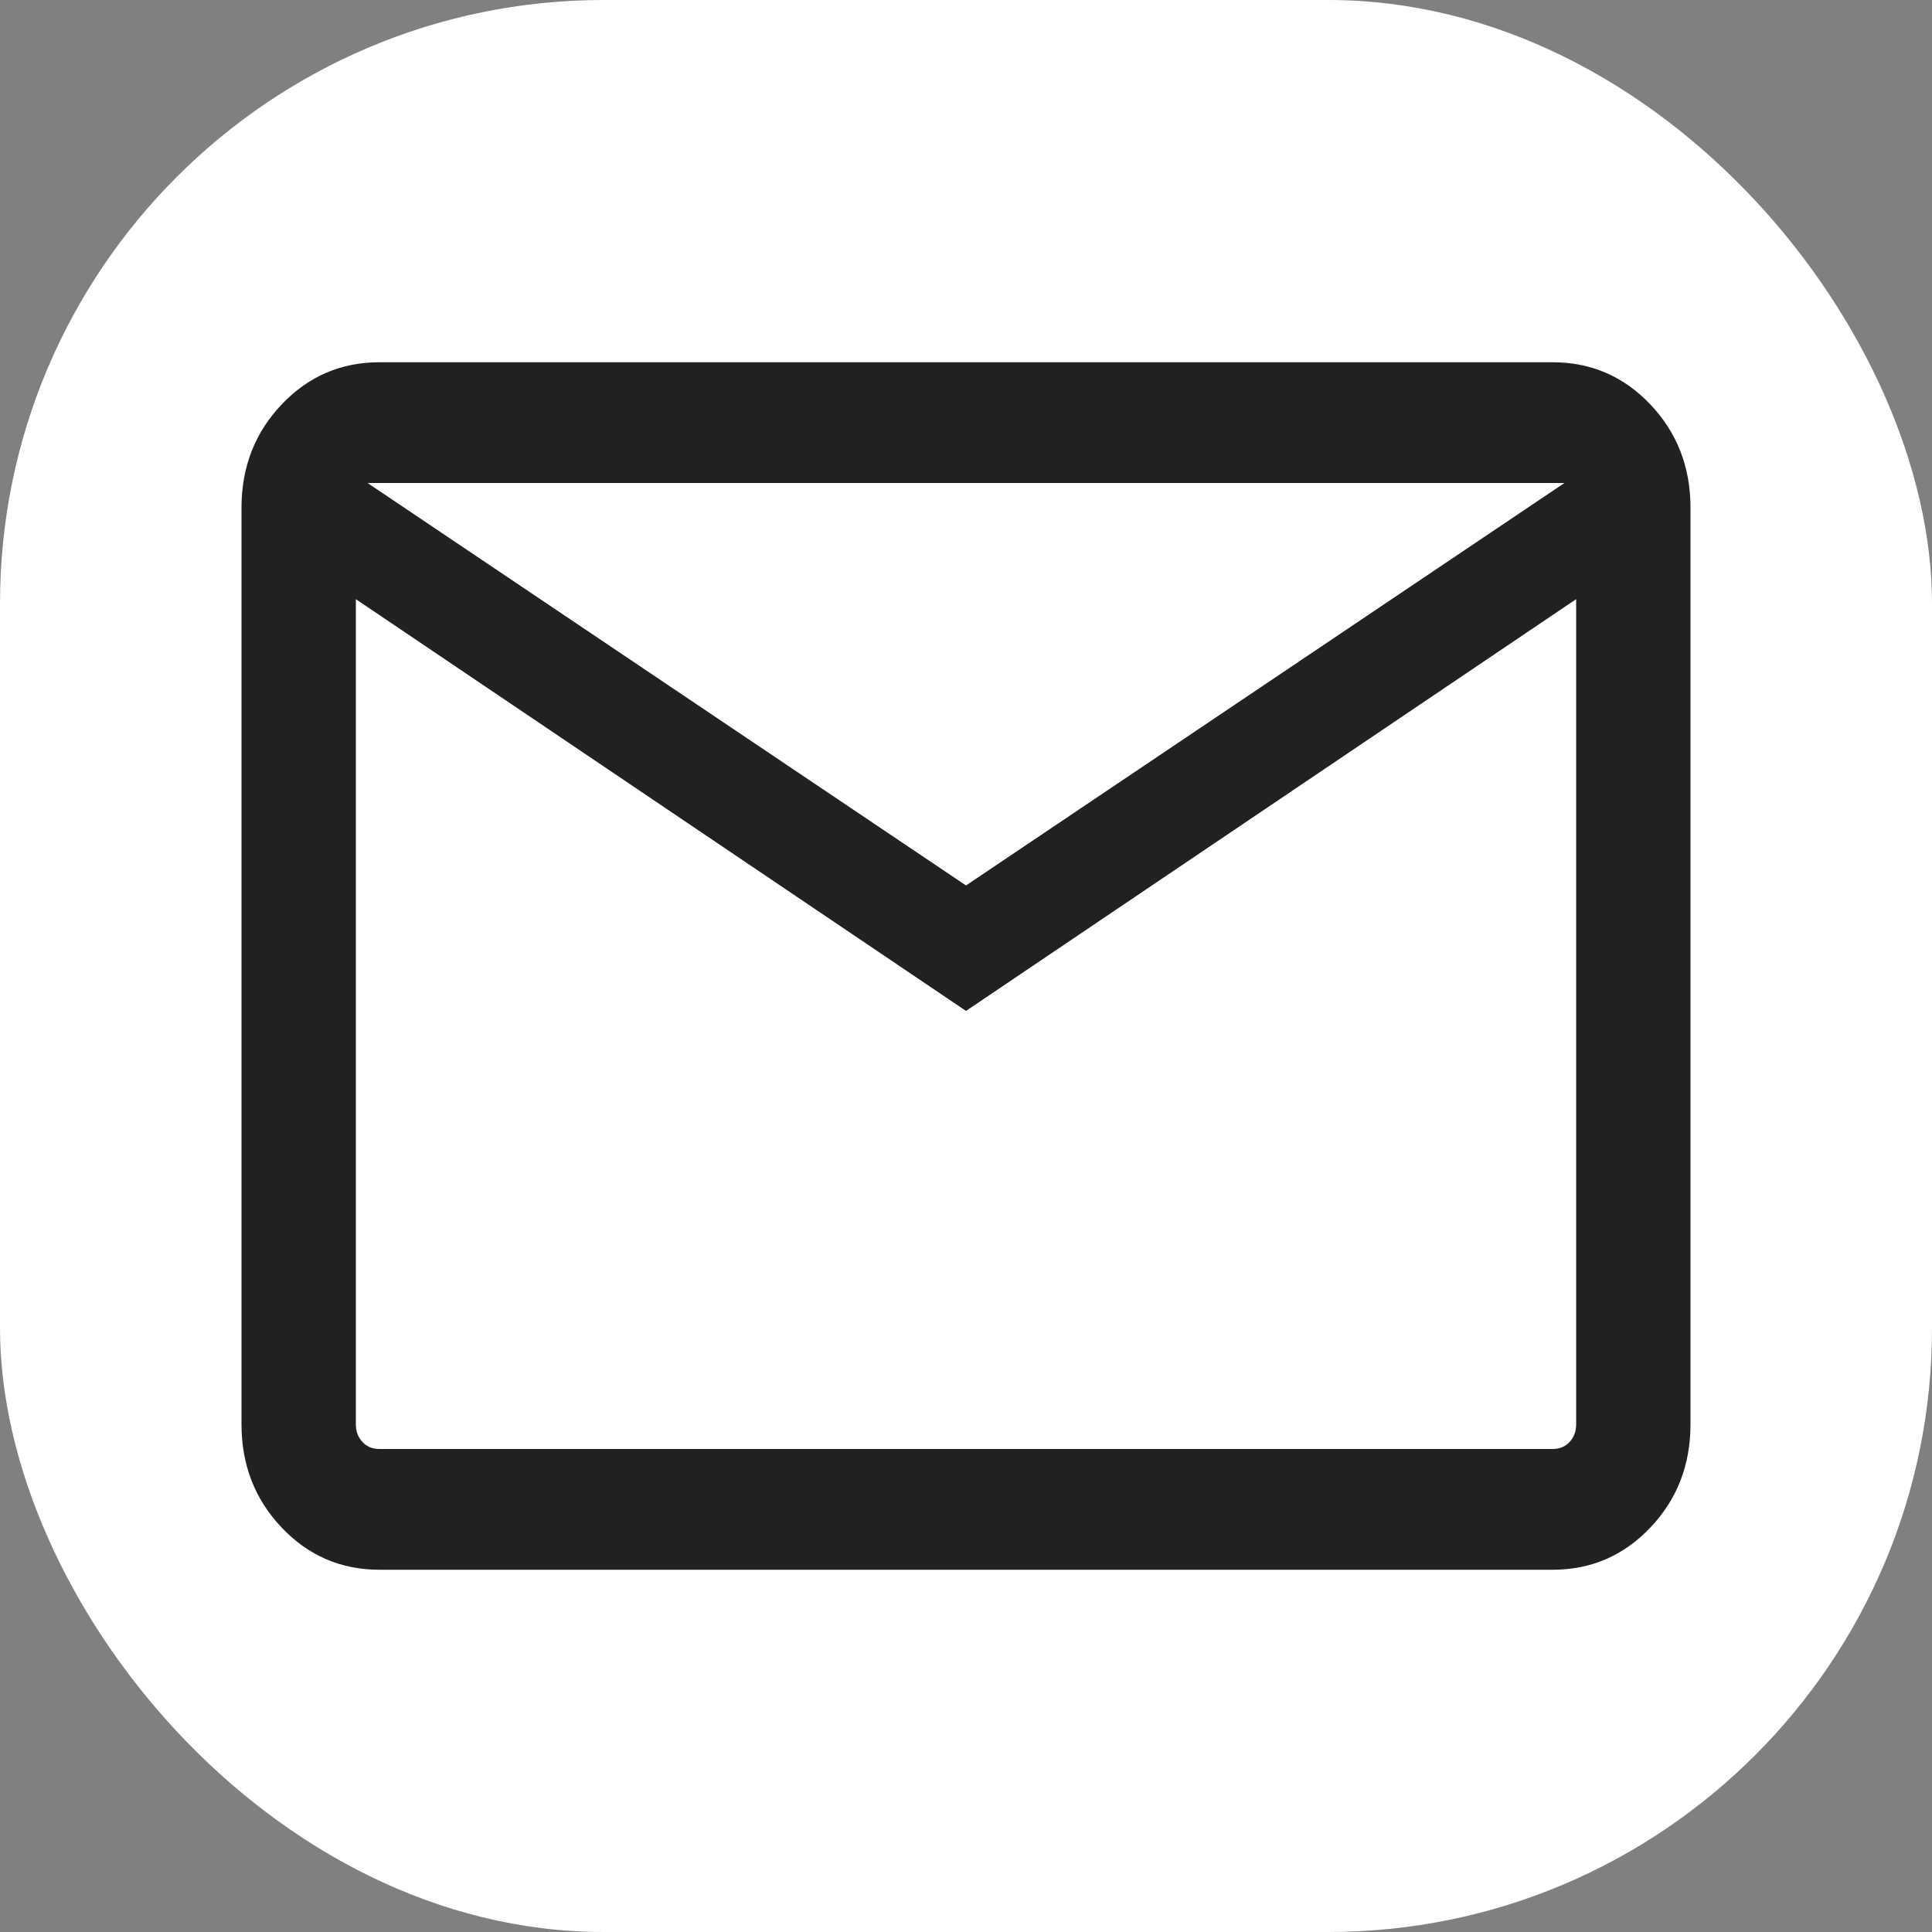 <svg width="16" height="16" viewBox="0 0 16 16" fill="none" xmlns="http://www.w3.org/2000/svg">
<rect x="0" y="0" width="16" height="16" fill="#808080" stroke="none"/>
<rect width="16" height="16" rx="5" fill="white"/>
<mask id="mask0_1282_13773" style="mask-type:alpha" maskUnits="userSpaceOnUse" x="0" y="0" width="16" height="16">
<rect width="16" height="16" fill="#D9D9D9"/>
</mask>
<g mask="url(#mask0_1282_13773)">
<path d="M3.142 13C2.823 13 2.553 12.883 2.332 12.65C2.111 12.417 2 12.132 2 11.795V4.205C2 3.868 2.111 3.583 2.332 3.35C2.553 3.117 2.823 3 3.142 3H12.858C13.177 3 13.447 3.117 13.668 3.35C13.889 3.583 14 3.868 14 4.205V11.795C14 12.132 13.889 12.417 13.668 12.65C13.447 12.883 13.177 13 12.858 13H3.142ZM8 8.372L2.947 4.962V11.795C2.947 11.855 2.966 11.904 3.002 11.942C3.038 11.981 3.085 12 3.142 12H12.858C12.915 12 12.962 11.981 12.998 11.942C13.034 11.904 13.053 11.855 13.053 11.795V4.962L8 8.372ZM8 7.333L12.956 4H3.044L8 7.333ZM2.947 4.962V4V11.795C2.947 11.855 2.966 11.904 3.002 11.942C3.038 11.981 3.085 12 3.142 12H2.947V4.962Z" fill="#212121"/>
</g>
</svg>
